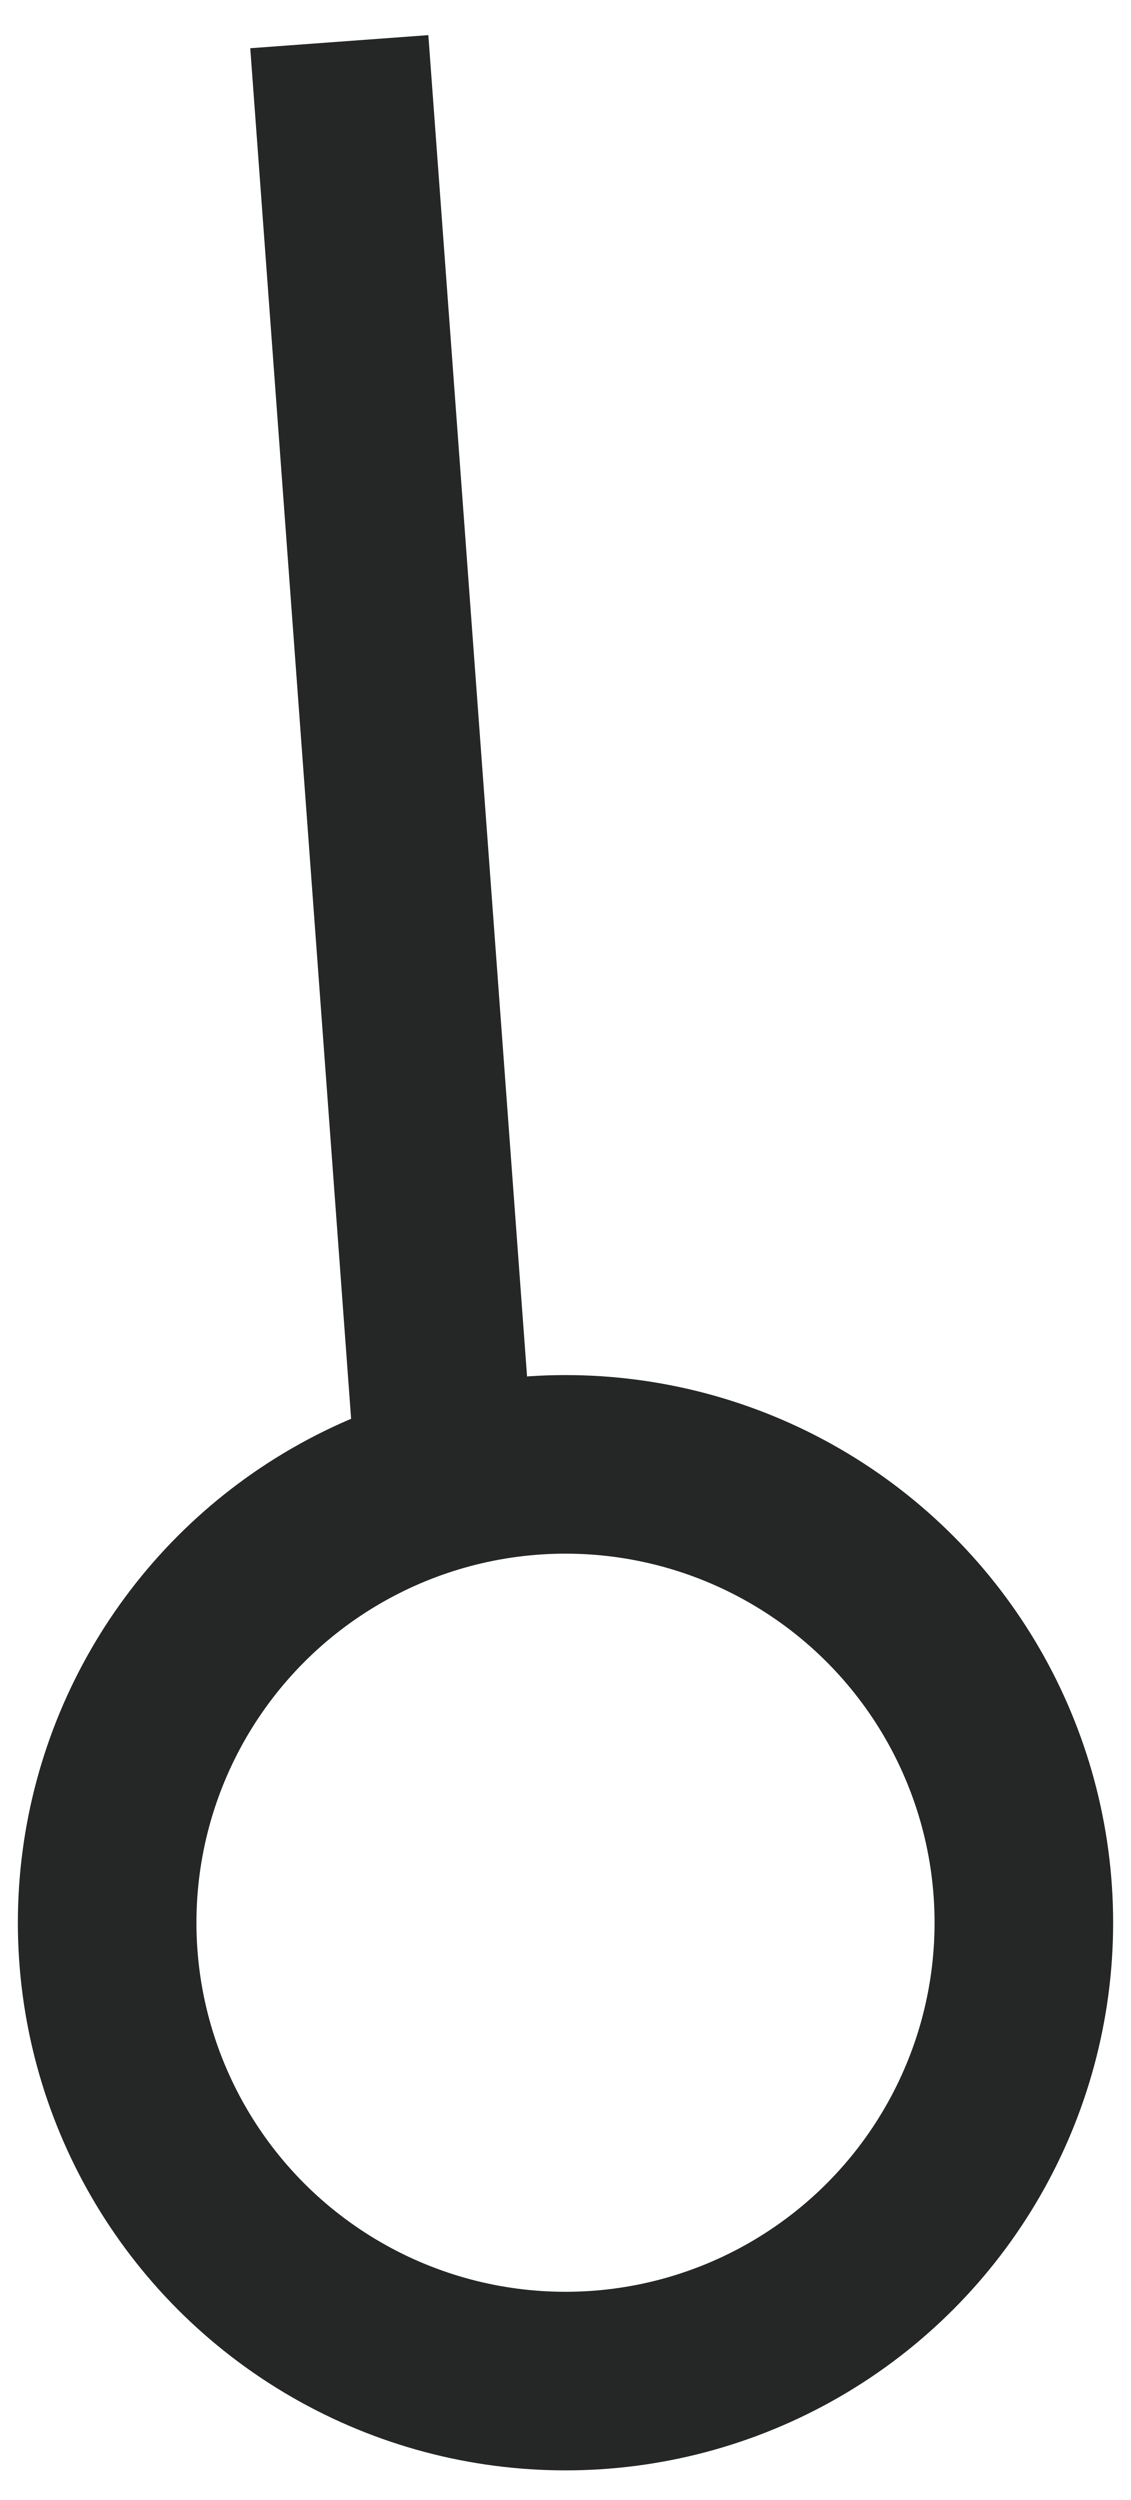 <?xml version="1.0" encoding="UTF-8" standalone="no"?>
<svg width="19px" height="42px" viewBox="0 0 19 42" version="1.1" xmlns="http://www.w3.org/2000/svg" xmlns:xlink="http://www.w3.org/1999/xlink">
    <!-- Generator: Sketch 3.8.1 (29687) - http://www.bohemiancoding.com/sketch -->
    <title>f2</title>
    <desc>Created with Sketch.</desc>
    <defs></defs>
    <g id="Page-1" stroke="none" stroke-width="1" fill="none" fill-rule="evenodd">
        <g id="f2" transform="translate(1, 0)" stroke="#252626" stroke-width="3">
            <circle id="Oval" cx="8.5" cy="32.3" r="7.7"></circle>
            <path d="M4.7,0.7 L6.4,23.8" id="Shape"></path>
        </g>
    </g>
</svg>